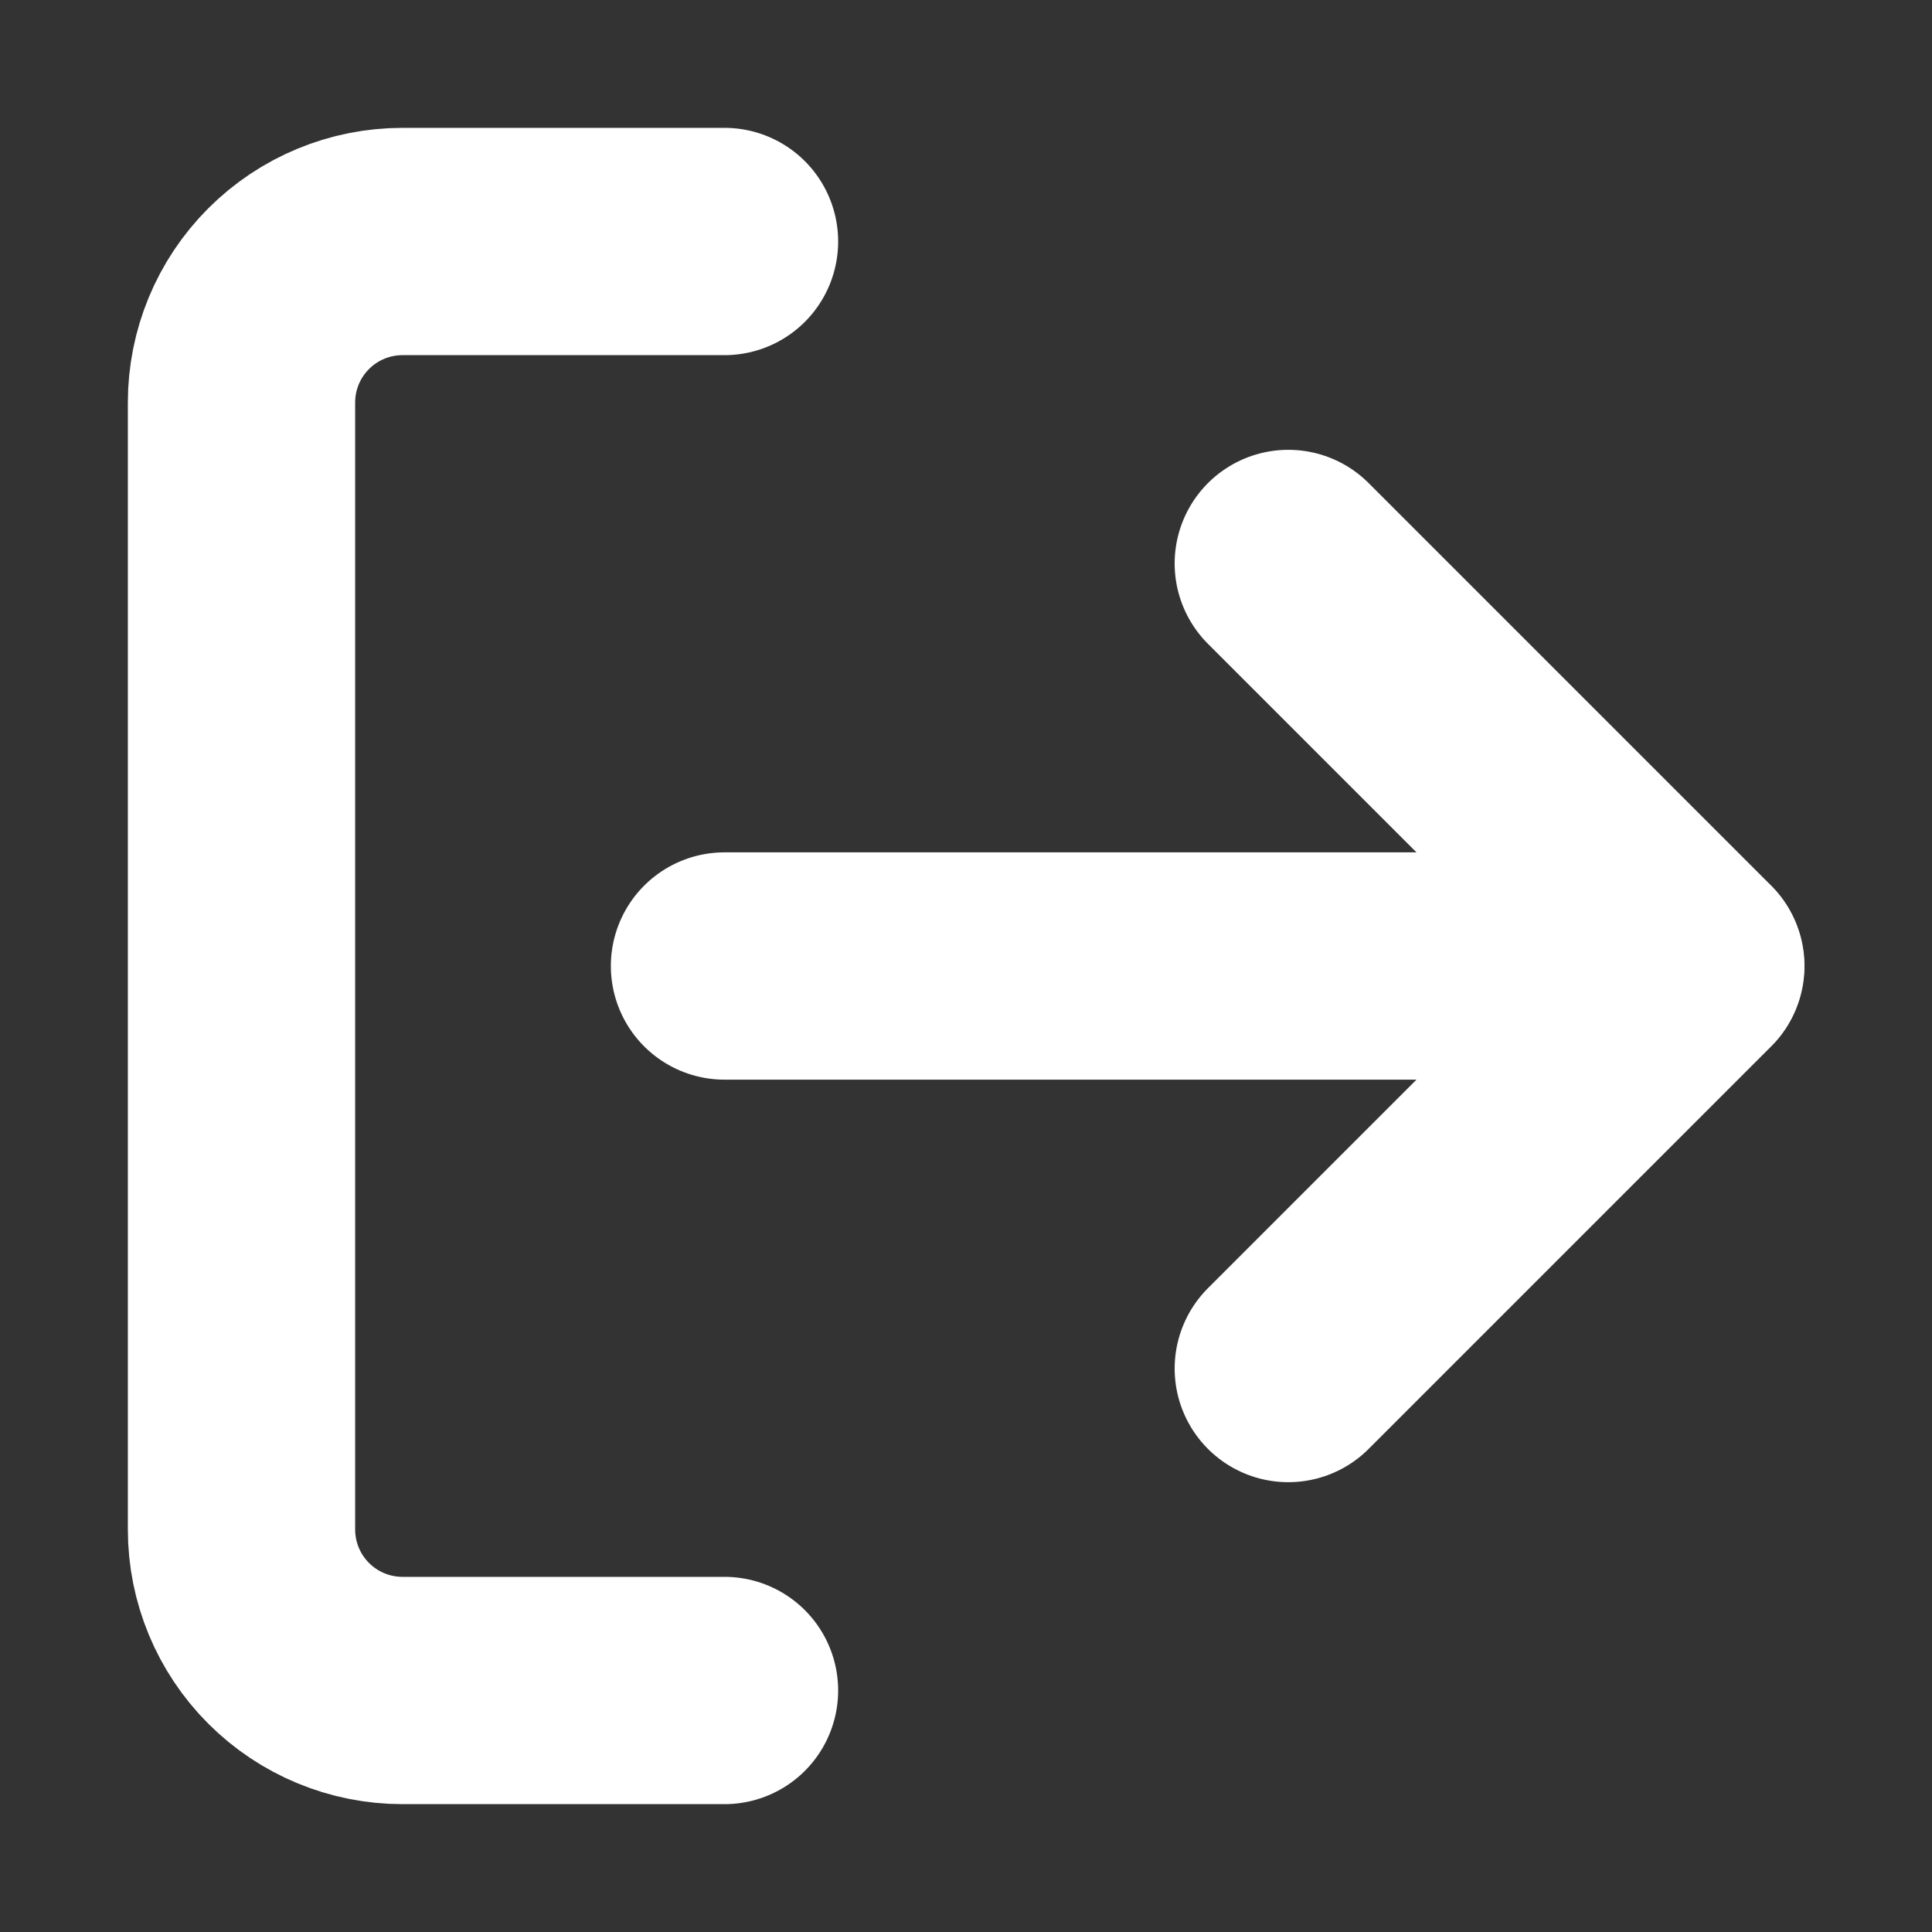 <svg width="17" height="17" viewBox="0 0 17 17" fill="none" xmlns="http://www.w3.org/2000/svg">
<rect x="0" y="0" width="17" height="17" fill="#333333" stroke="none"/>
<path d="M6.375 14.875H3.542C3.166 14.875 2.806 14.726 2.54 14.46C2.274 14.194 2.125 13.834 2.125 13.458V3.542C2.125 3.166 2.274 2.806 2.54 2.54C2.806 2.274 3.166 2.125 3.542 2.125H6.375" stroke="white" stroke-width="2" stroke-linecap="round" stroke-linejoin="round"/>
<path d="M11.336 12.042L14.878 8.5L11.336 4.958" stroke="white" stroke-width="2" stroke-linecap="round" stroke-linejoin="round"/>
<path d="M14.875 8.5H6.375" stroke="white" stroke-width="2" stroke-linecap="round" stroke-linejoin="round"/>
</svg>
